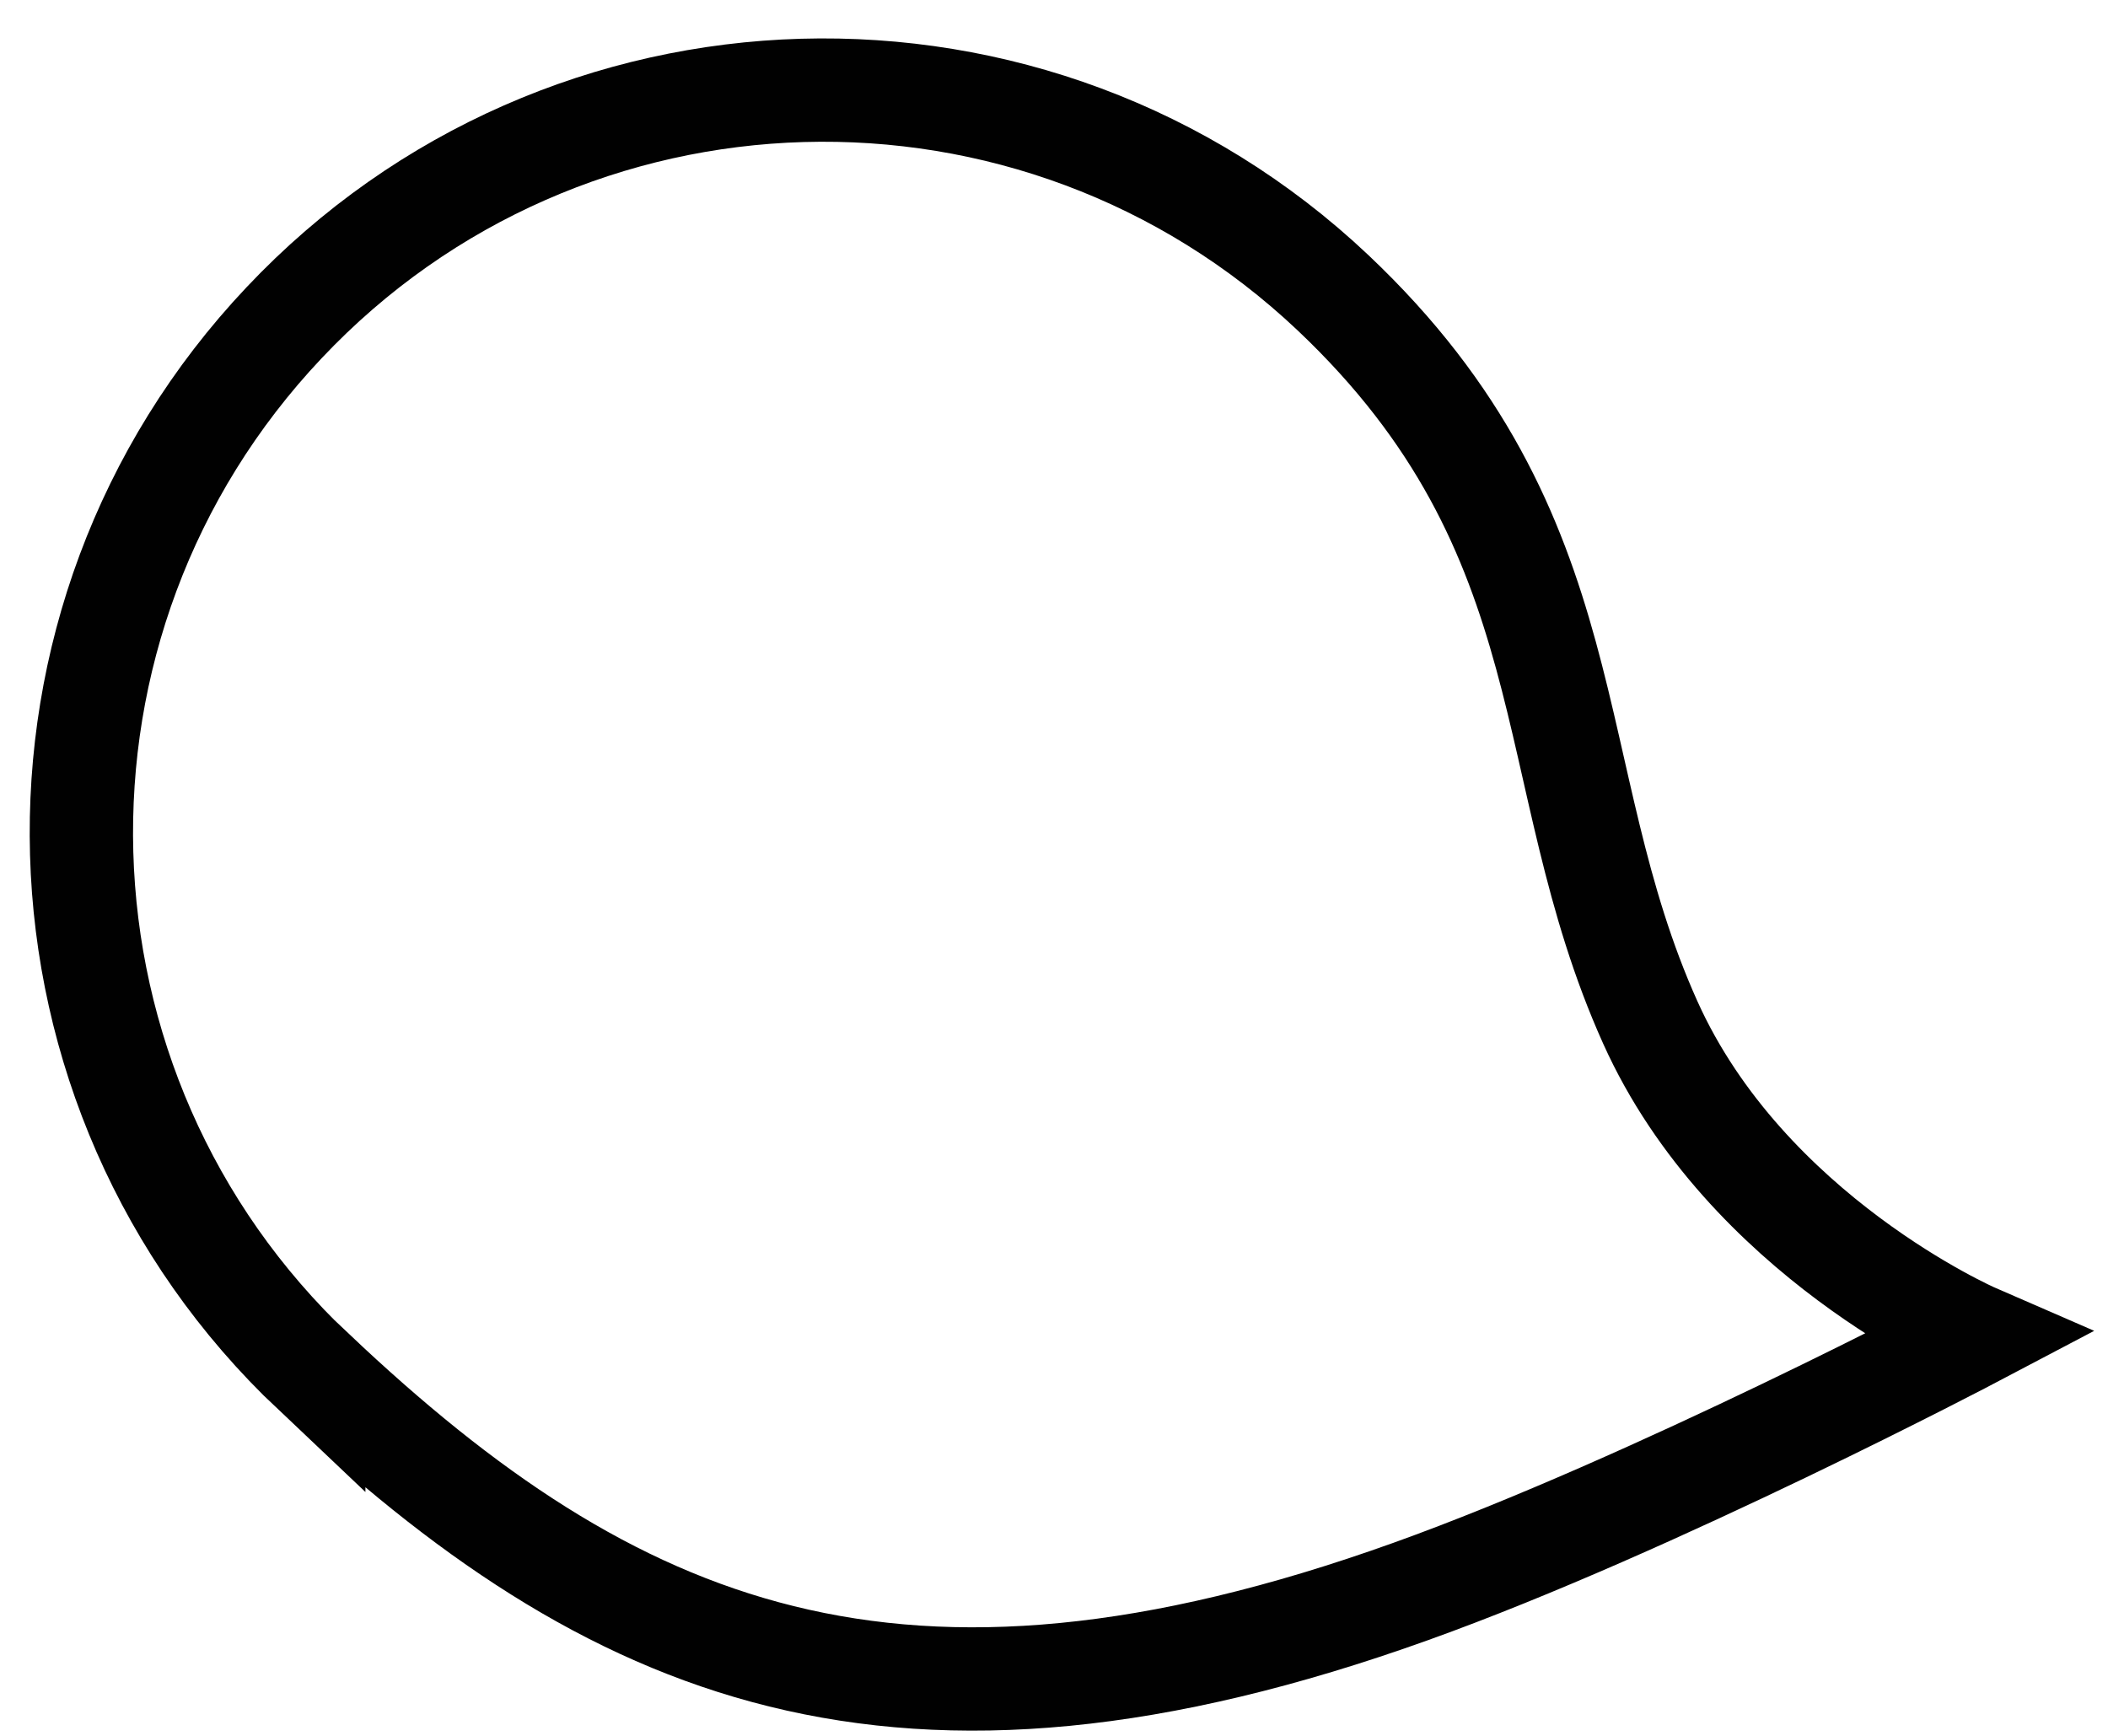 <svg width="51" height="42" viewBox="0 0 51 42" fill="none" xmlns="http://www.w3.org/2000/svg">
<path d="M7.591 33.199C0.385 26.39 0.062 15.018 6.875 7.807C13.679 0.596 25.043 0.273 32.249 7.082C38.468 12.964 37.21 18.698 39.926 24.738C42.25 29.904 47.779 32.308 47.779 32.308C47.779 32.308 40.014 36.398 34.136 38.505C21.715 42.962 14.797 40.008 7.591 33.19V33.199Z" stroke="#010101" stroke-width="2.5" stroke-miterlimit="10"/>
</svg>
